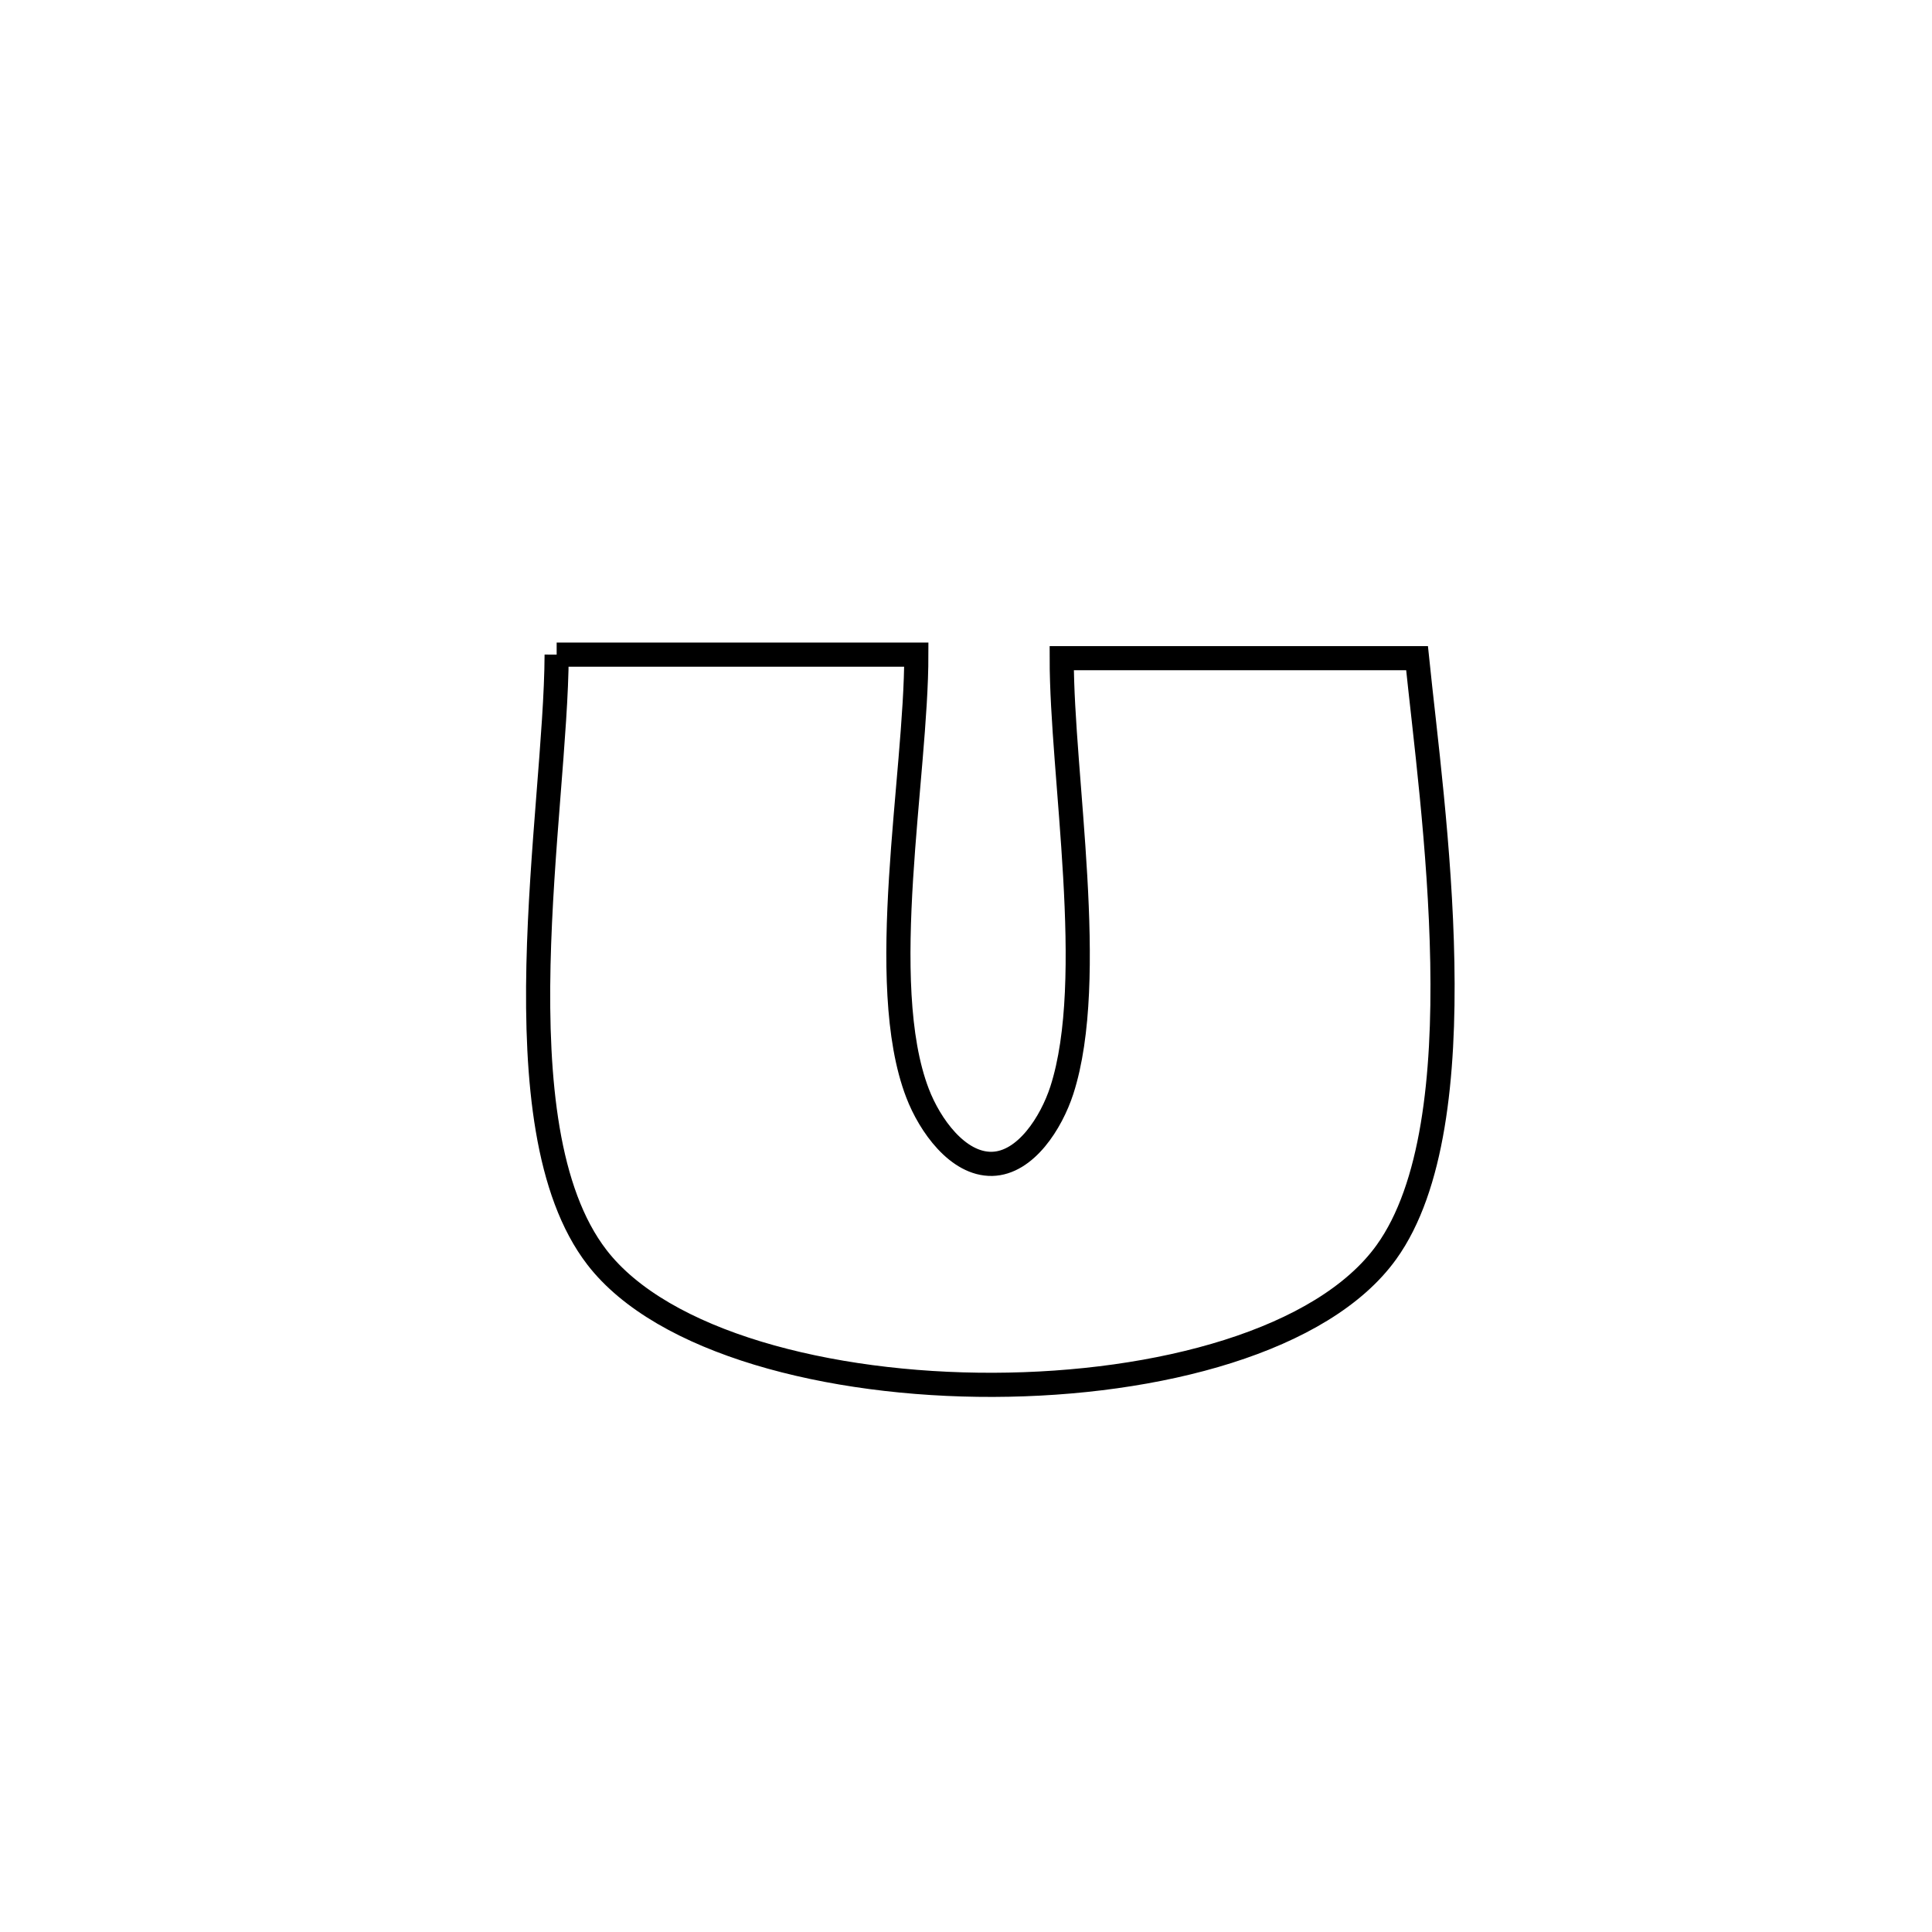 <svg xmlns="http://www.w3.org/2000/svg" viewBox="0.0 0.0 24.0 24.0" height="200px" width="200px"><path fill="none" stroke="black" stroke-width=".3" stroke-opacity="1.0"  filling="0" d="M6.915 8.132 L6.915 8.132 C8.405 8.132 9.894 8.132 11.383 8.132 L11.383 8.132 C11.383 9.643 10.872 12.211 11.398 13.58 C11.55 13.977 11.898 14.466 12.323 14.458 C12.742 14.449 13.06 13.944 13.19 13.545 C13.637 12.163 13.188 9.634 13.189 8.176 L13.189 8.176 C14.66 8.176 16.131 8.176 17.603 8.176 L17.603 8.176 C17.698 9.105 17.892 10.547 17.917 11.958 C17.943 13.37 17.801 14.75 17.223 15.554 C16.434 16.653 14.39 17.197 12.339 17.203 C10.289 17.209 8.231 16.676 7.416 15.62 C6.785 14.802 6.658 13.414 6.689 11.988 C6.721 10.563 6.911 9.1 6.915 8.132 L6.915 8.132"></path></svg>